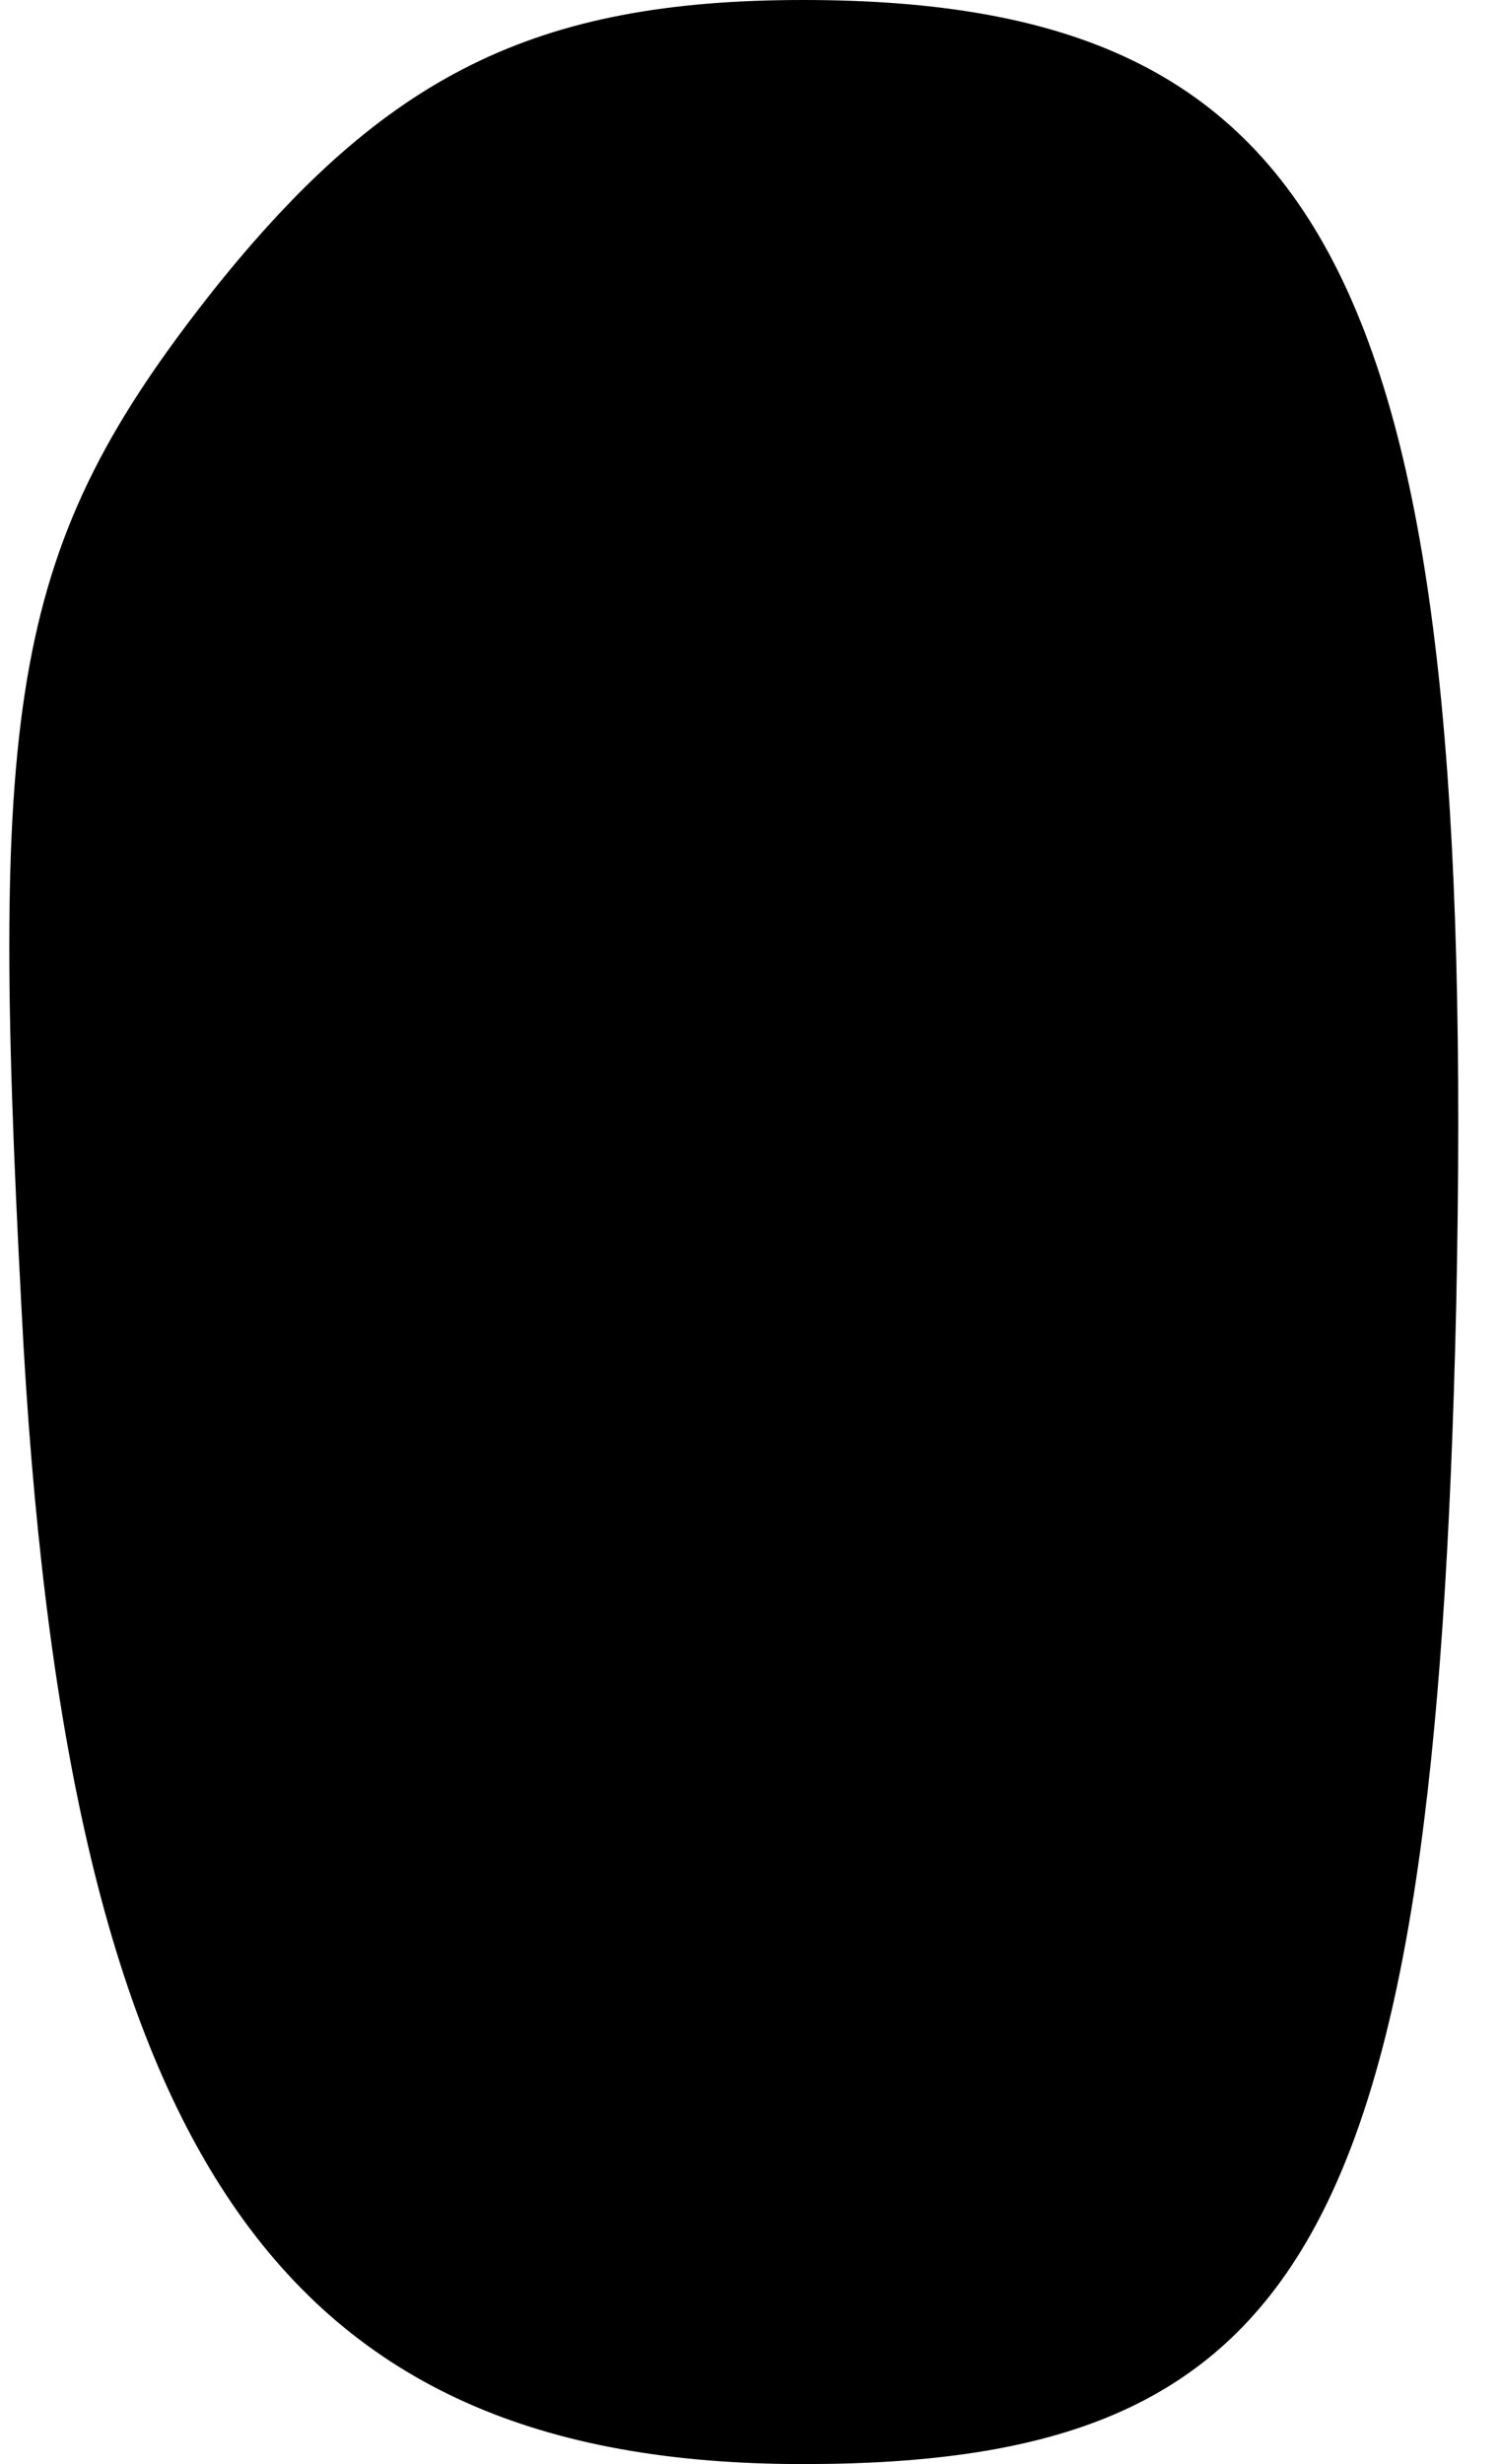 <?xml version="1.0" standalone="no"?>
<!DOCTYPE svg PUBLIC "-//W3C//DTD SVG 20010904//EN"
 "http://www.w3.org/TR/2001/REC-SVG-20010904/DTD/svg10.dtd">
<svg version="1.0" xmlns="http://www.w3.org/2000/svg"
 width="14pt" height="23pt" viewBox="0 0 14 23"
 preserveAspectRatio="xMidYMid meet">
<g transform="translate(0,23) scale(0.1,-0.1)"
fill="#000000" stroke="none">
<path fill="#000000" stroke="none" d="M20 203 c-19 -24 -21 -38 -18 -95 4
-79 24 -108 73 -108 47 0 59 21 61 108 2 95 -11 122 -61 122 -25 0 -39 -7 -55
-27z"/>
</g>
</svg>
